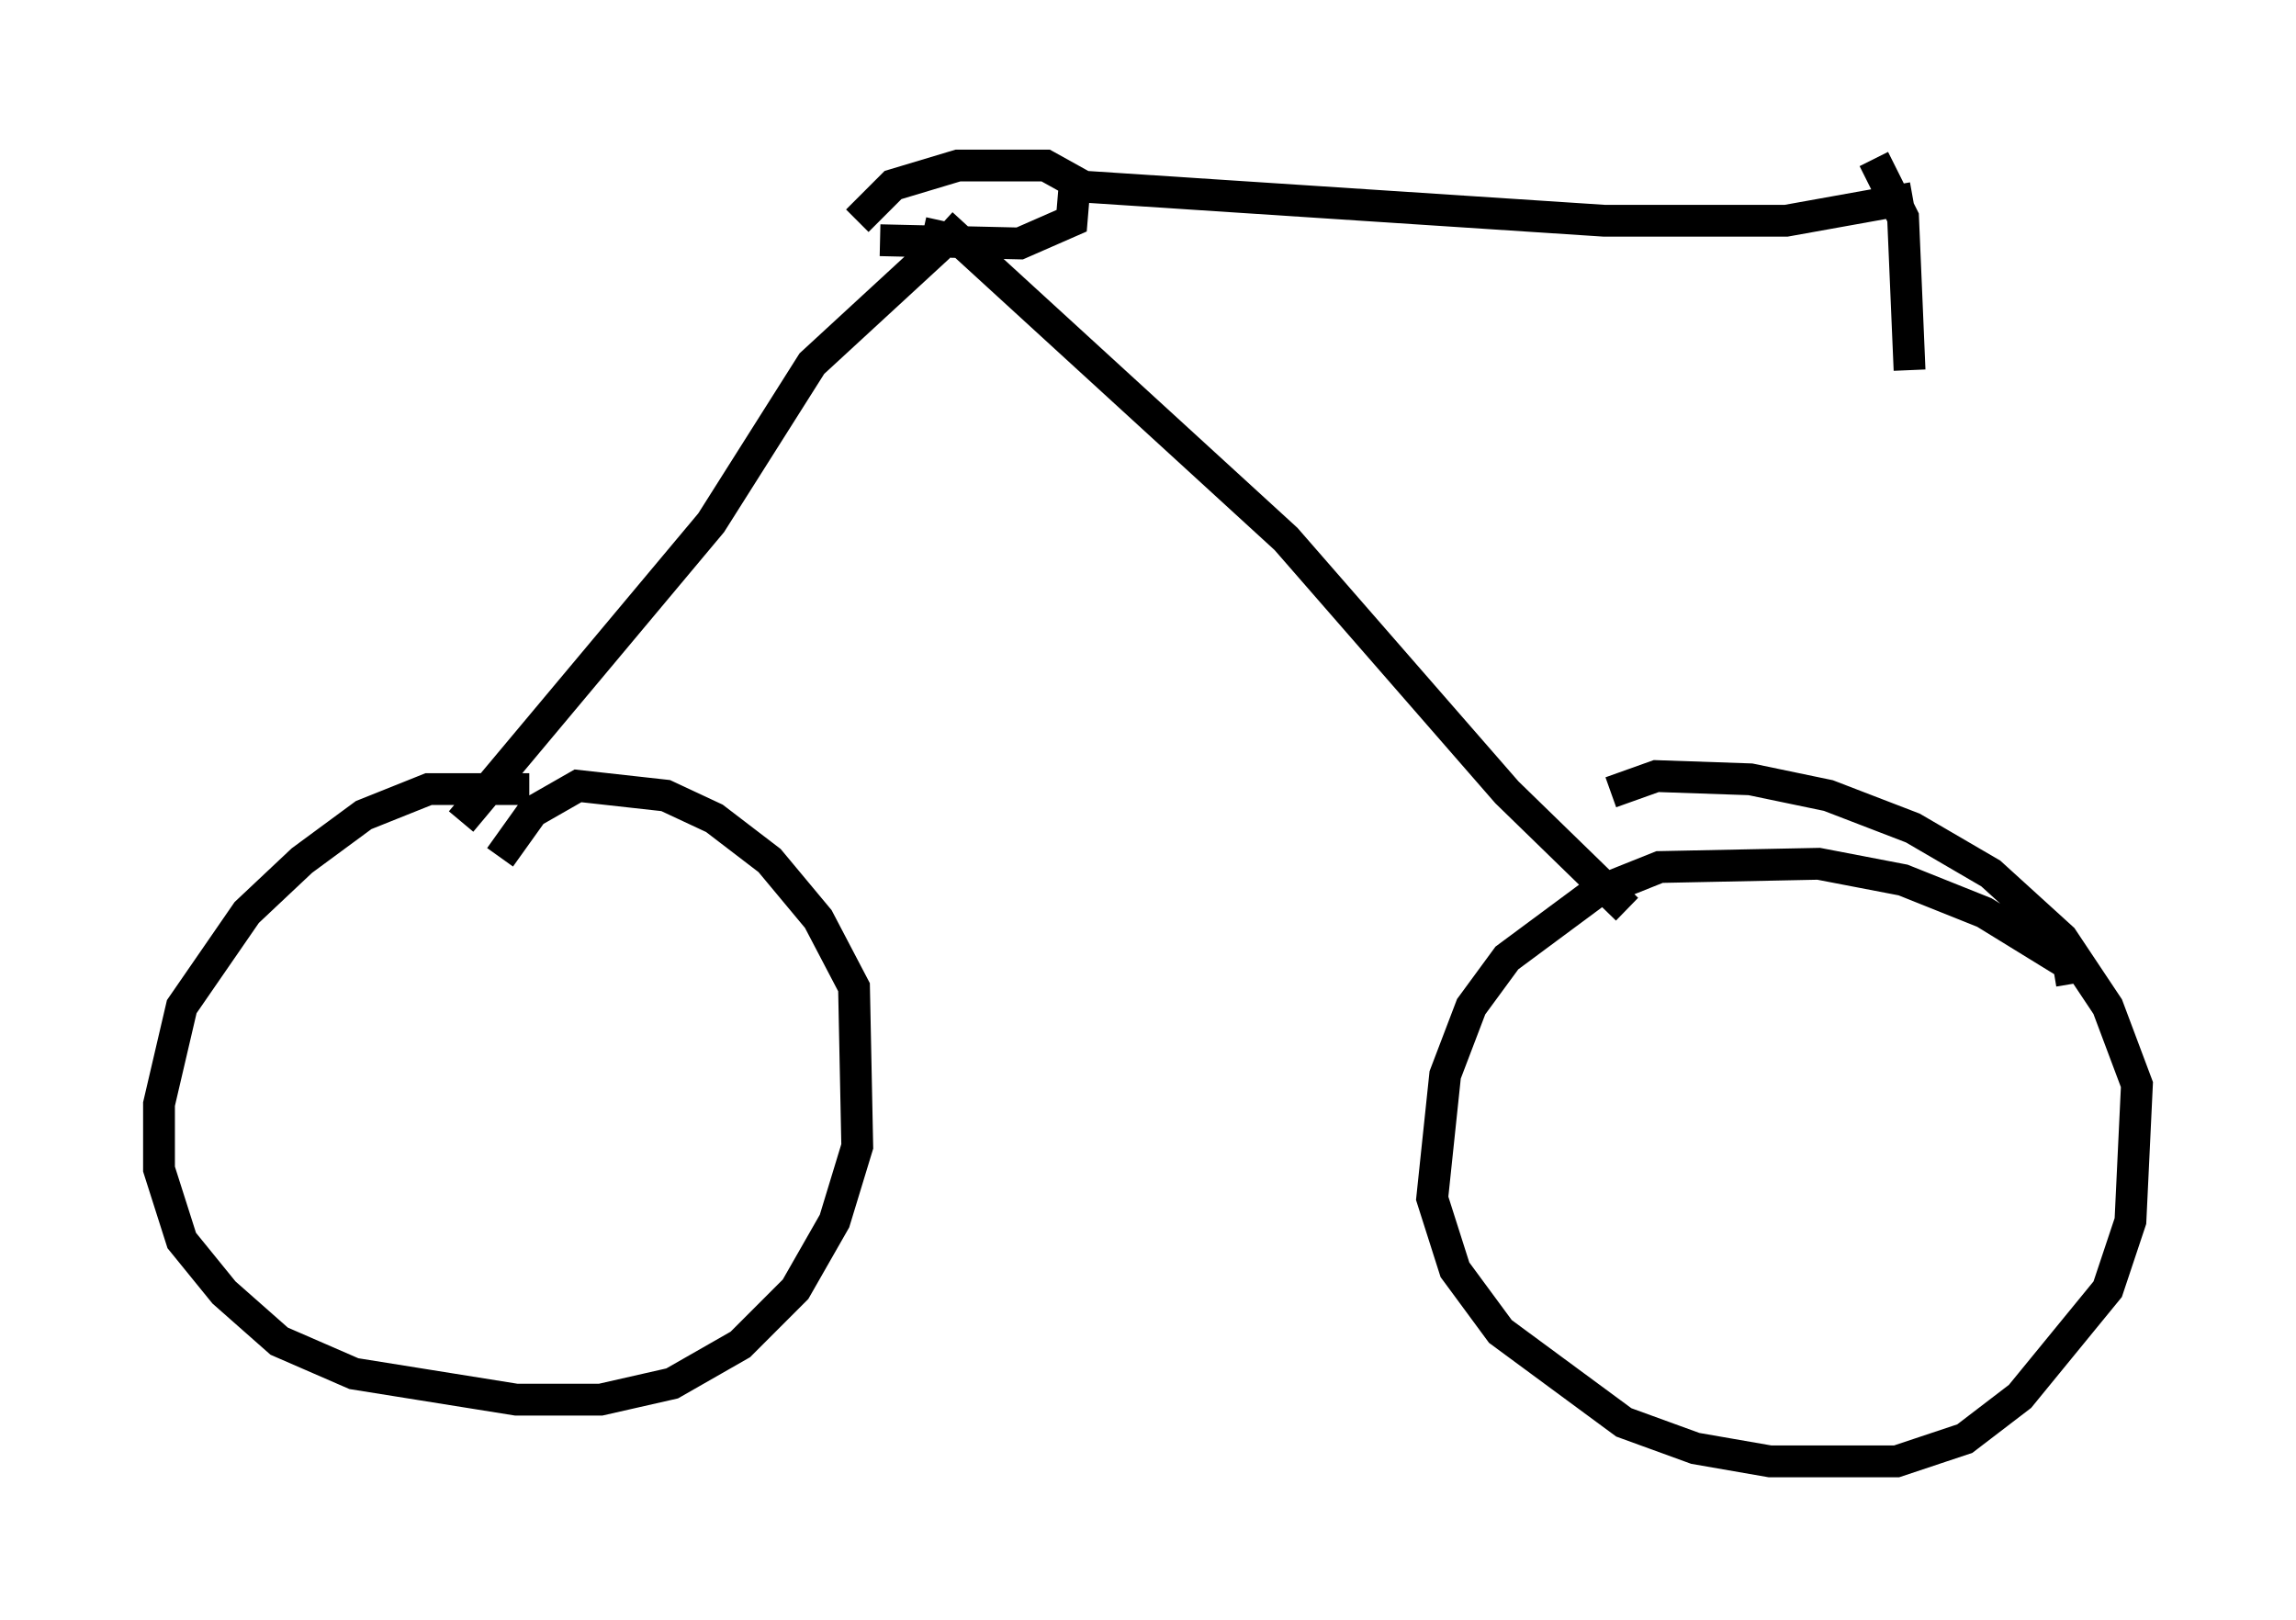 <?xml version="1.0" encoding="utf-8" ?>
<svg baseProfile="full" height="50.936" version="1.1" width="72.169" xmlns="http://www.w3.org/2000/svg" xmlns:ev="http://www.w3.org/2001/xml-events" xmlns:xlink="http://www.w3.org/1999/xlink"><defs /><rect fill="white" height="50.936" width="72.169" x="0" y="0" /><path d="M19.7, 25.723 m-3.063, -0.919 l-3.165, 0.0 -2.042, 0.817 l-1.94, 1.429 -1.735, 1.633 l-2.042, 2.96 -0.715, 3.063 l0.0, 2.042 0.715, 2.246 l1.327, 1.633 1.735, 1.531 l2.348, 1.021 5.104, 0.817 l2.654, 0.0 2.246, -0.51 l2.144, -1.225 1.735, -1.735 l1.225, -2.144 0.715, -2.348 l-0.102, -5.002 -1.123, -2.144 l-1.531, -1.838 -1.735, -1.327 l-1.531, -0.715 -2.756, -0.306 l-1.429, 0.817 -1.021, 1.429 m49.409, 3.981 l-0.102, -0.613 -2.654, -1.633 l-2.552, -1.021 -2.654, -0.51 l-5.002, 0.102 -2.042, 0.817 l-2.756, 2.042 -1.123, 1.531 l-0.817, 2.144 -0.408, 3.879 l0.715, 2.246 1.429, 1.94 l3.879, 2.858 2.246, 0.817 l2.348, 0.408 3.981, 0.0 l2.144, -0.715 1.735, -1.327 l2.756, -3.369 0.715, -2.144 l0.204, -4.288 -0.919, -2.45 l-1.429, -2.144 -2.246, -2.042 l-2.45, -1.429 -2.654, -1.021 l-2.45, -0.51 -2.96, -0.102 l-1.429, 0.51 m0.51, 3.675 l-3.777, -3.675 -6.942, -7.963 l-10.821, -9.902 m-15.109, 18.784 l7.861, -9.392 3.165, -5.002 l3.879, -3.573 0.204, -0.919 m-1.94, 0.613 l4.39, 0.102 1.633, -0.715 l0.102, -1.225 -0.919, -0.51 l-2.756, 0.0 -2.042, 0.613 l-1.123, 1.123 m6.329, -1.123 l17.15, 1.123 5.717, 0.0 l3.981, -0.715 m-1.225, -1.225 l0.919, 1.838 0.204, 4.798 " fill="none" stroke="black" stroke-width="1" /></svg>